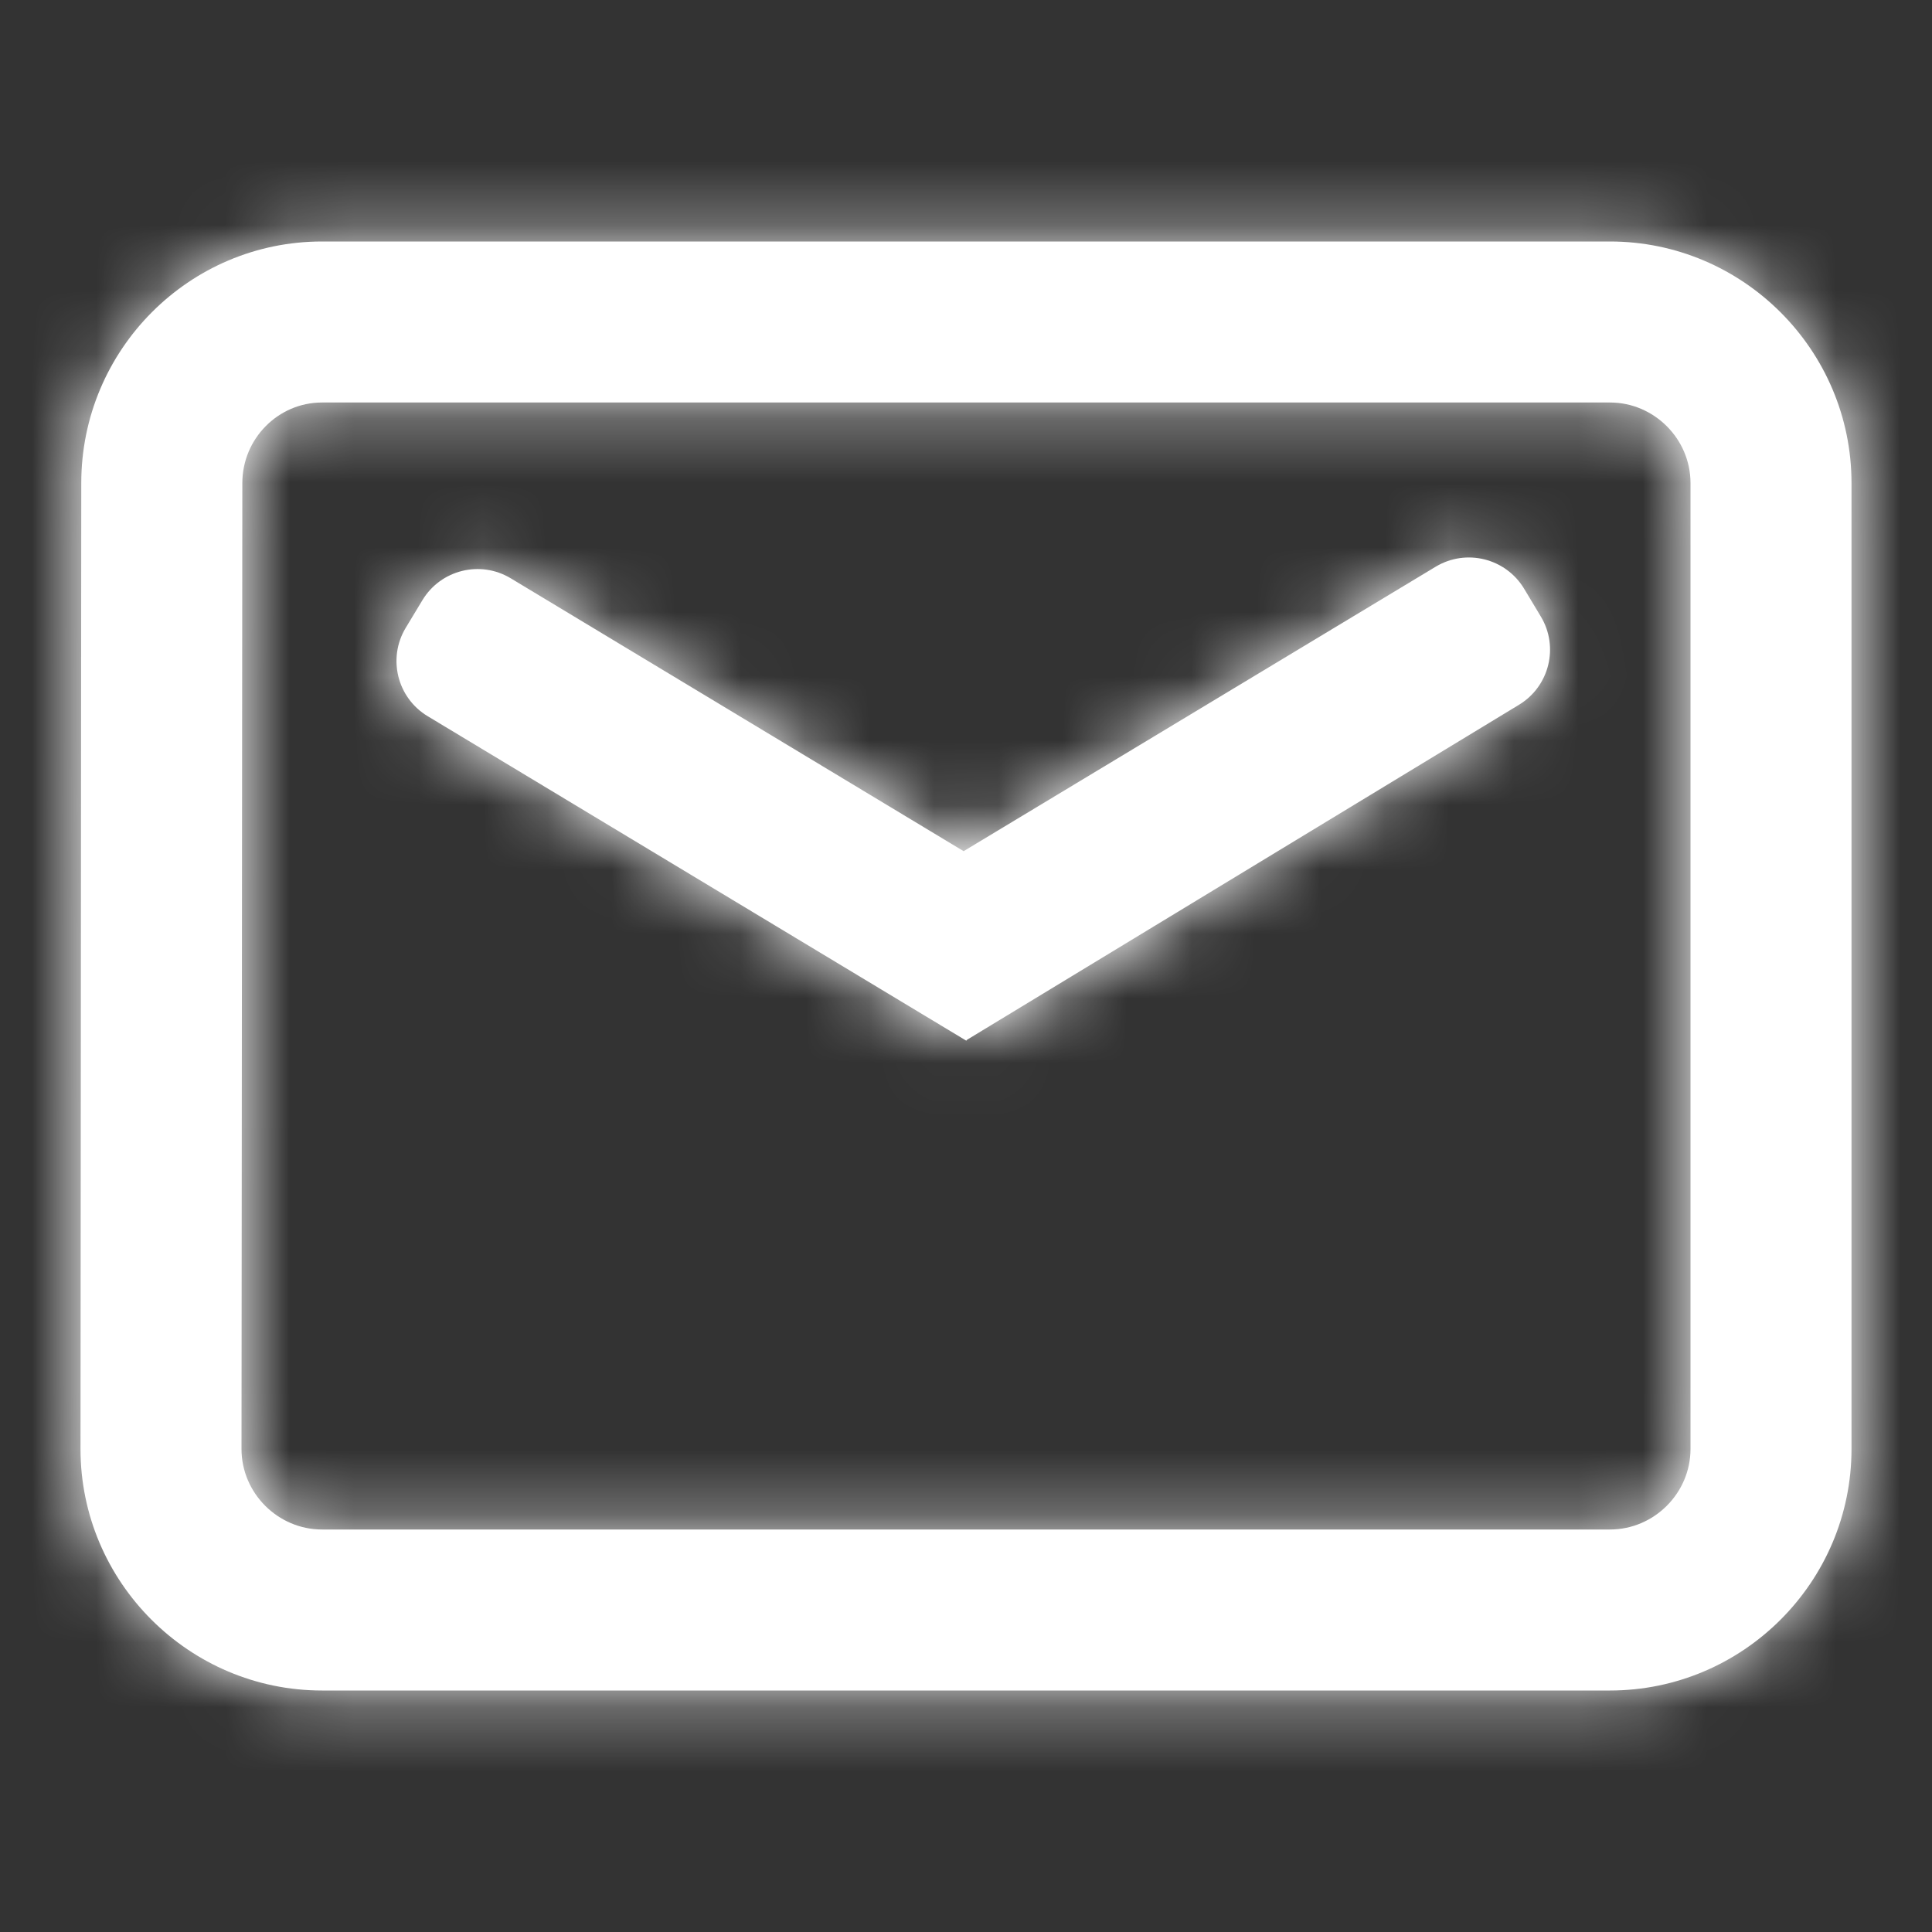 <svg width="30" height="30" viewBox="0 0 30 30" fill="none" xmlns="http://www.w3.org/2000/svg">
<rect x="0" y="0" width="30" height="30" fill="#333333" stroke="none"/>
<path fill-rule="evenodd" clip-rule="evenodd" d="M25 3.75H5C2.935 3.75 1.262 5.434 1.262 7.5L1.25 22.499C1.25 24.565 2.935 26.25 5 26.25H25C27.065 26.25 28.75 24.565 28.75 22.5V7.5C28.75 5.435 27.065 3.75 25 3.75ZM3.763 7.501C3.763 6.811 4.32 6.25 5 6.25H25C25.685 6.25 26.25 6.815 26.25 7.5V22.5C26.25 23.185 25.685 23.75 25 23.75H5C4.315 23.75 3.75 23.185 3.75 22.5L3.763 7.501ZM6.641 11.121C6.168 10.836 6.015 10.222 6.3 9.749L6.559 9.32C6.844 8.847 7.458 8.695 7.931 8.98L14.963 13.217L22.293 8.8C22.766 8.515 23.381 8.668 23.666 9.141L23.925 9.572C24.21 10.044 24.059 10.657 23.588 10.943L15.012 16.148L15.005 16.16L6.641 11.121Z" fill="white"/>
<mask id="mask0_601_64" style="mask-type:luminance" maskUnits="userSpaceOnUse" x="1" y="3" width="28" height="24">
<path fill-rule="evenodd" clip-rule="evenodd" d="M25 3.75H5C2.935 3.75 1.262 5.434 1.262 7.5L1.25 22.499C1.25 24.565 2.935 26.25 5 26.25H25C27.065 26.25 28.75 24.565 28.75 22.5V7.5C28.75 5.435 27.065 3.75 25 3.75ZM3.763 7.501C3.763 6.811 4.32 6.25 5 6.25H25C25.685 6.25 26.25 6.815 26.25 7.5V22.5C26.25 23.185 25.685 23.75 25 23.75H5C4.315 23.75 3.75 23.185 3.75 22.5L3.763 7.501ZM6.641 11.121C6.168 10.836 6.015 10.222 6.3 9.749L6.559 9.32C6.844 8.847 7.458 8.695 7.931 8.98L14.963 13.217L22.293 8.8C22.766 8.515 23.381 8.668 23.666 9.141L23.925 9.572C24.21 10.044 24.059 10.657 23.588 10.943L15.012 16.148L15.005 16.16L6.641 11.121Z" fill="white"/>
</mask>
<g mask="url(#mask0_601_64)">
<rect width="30" height="30" fill="white"/>
</g>
</svg>
